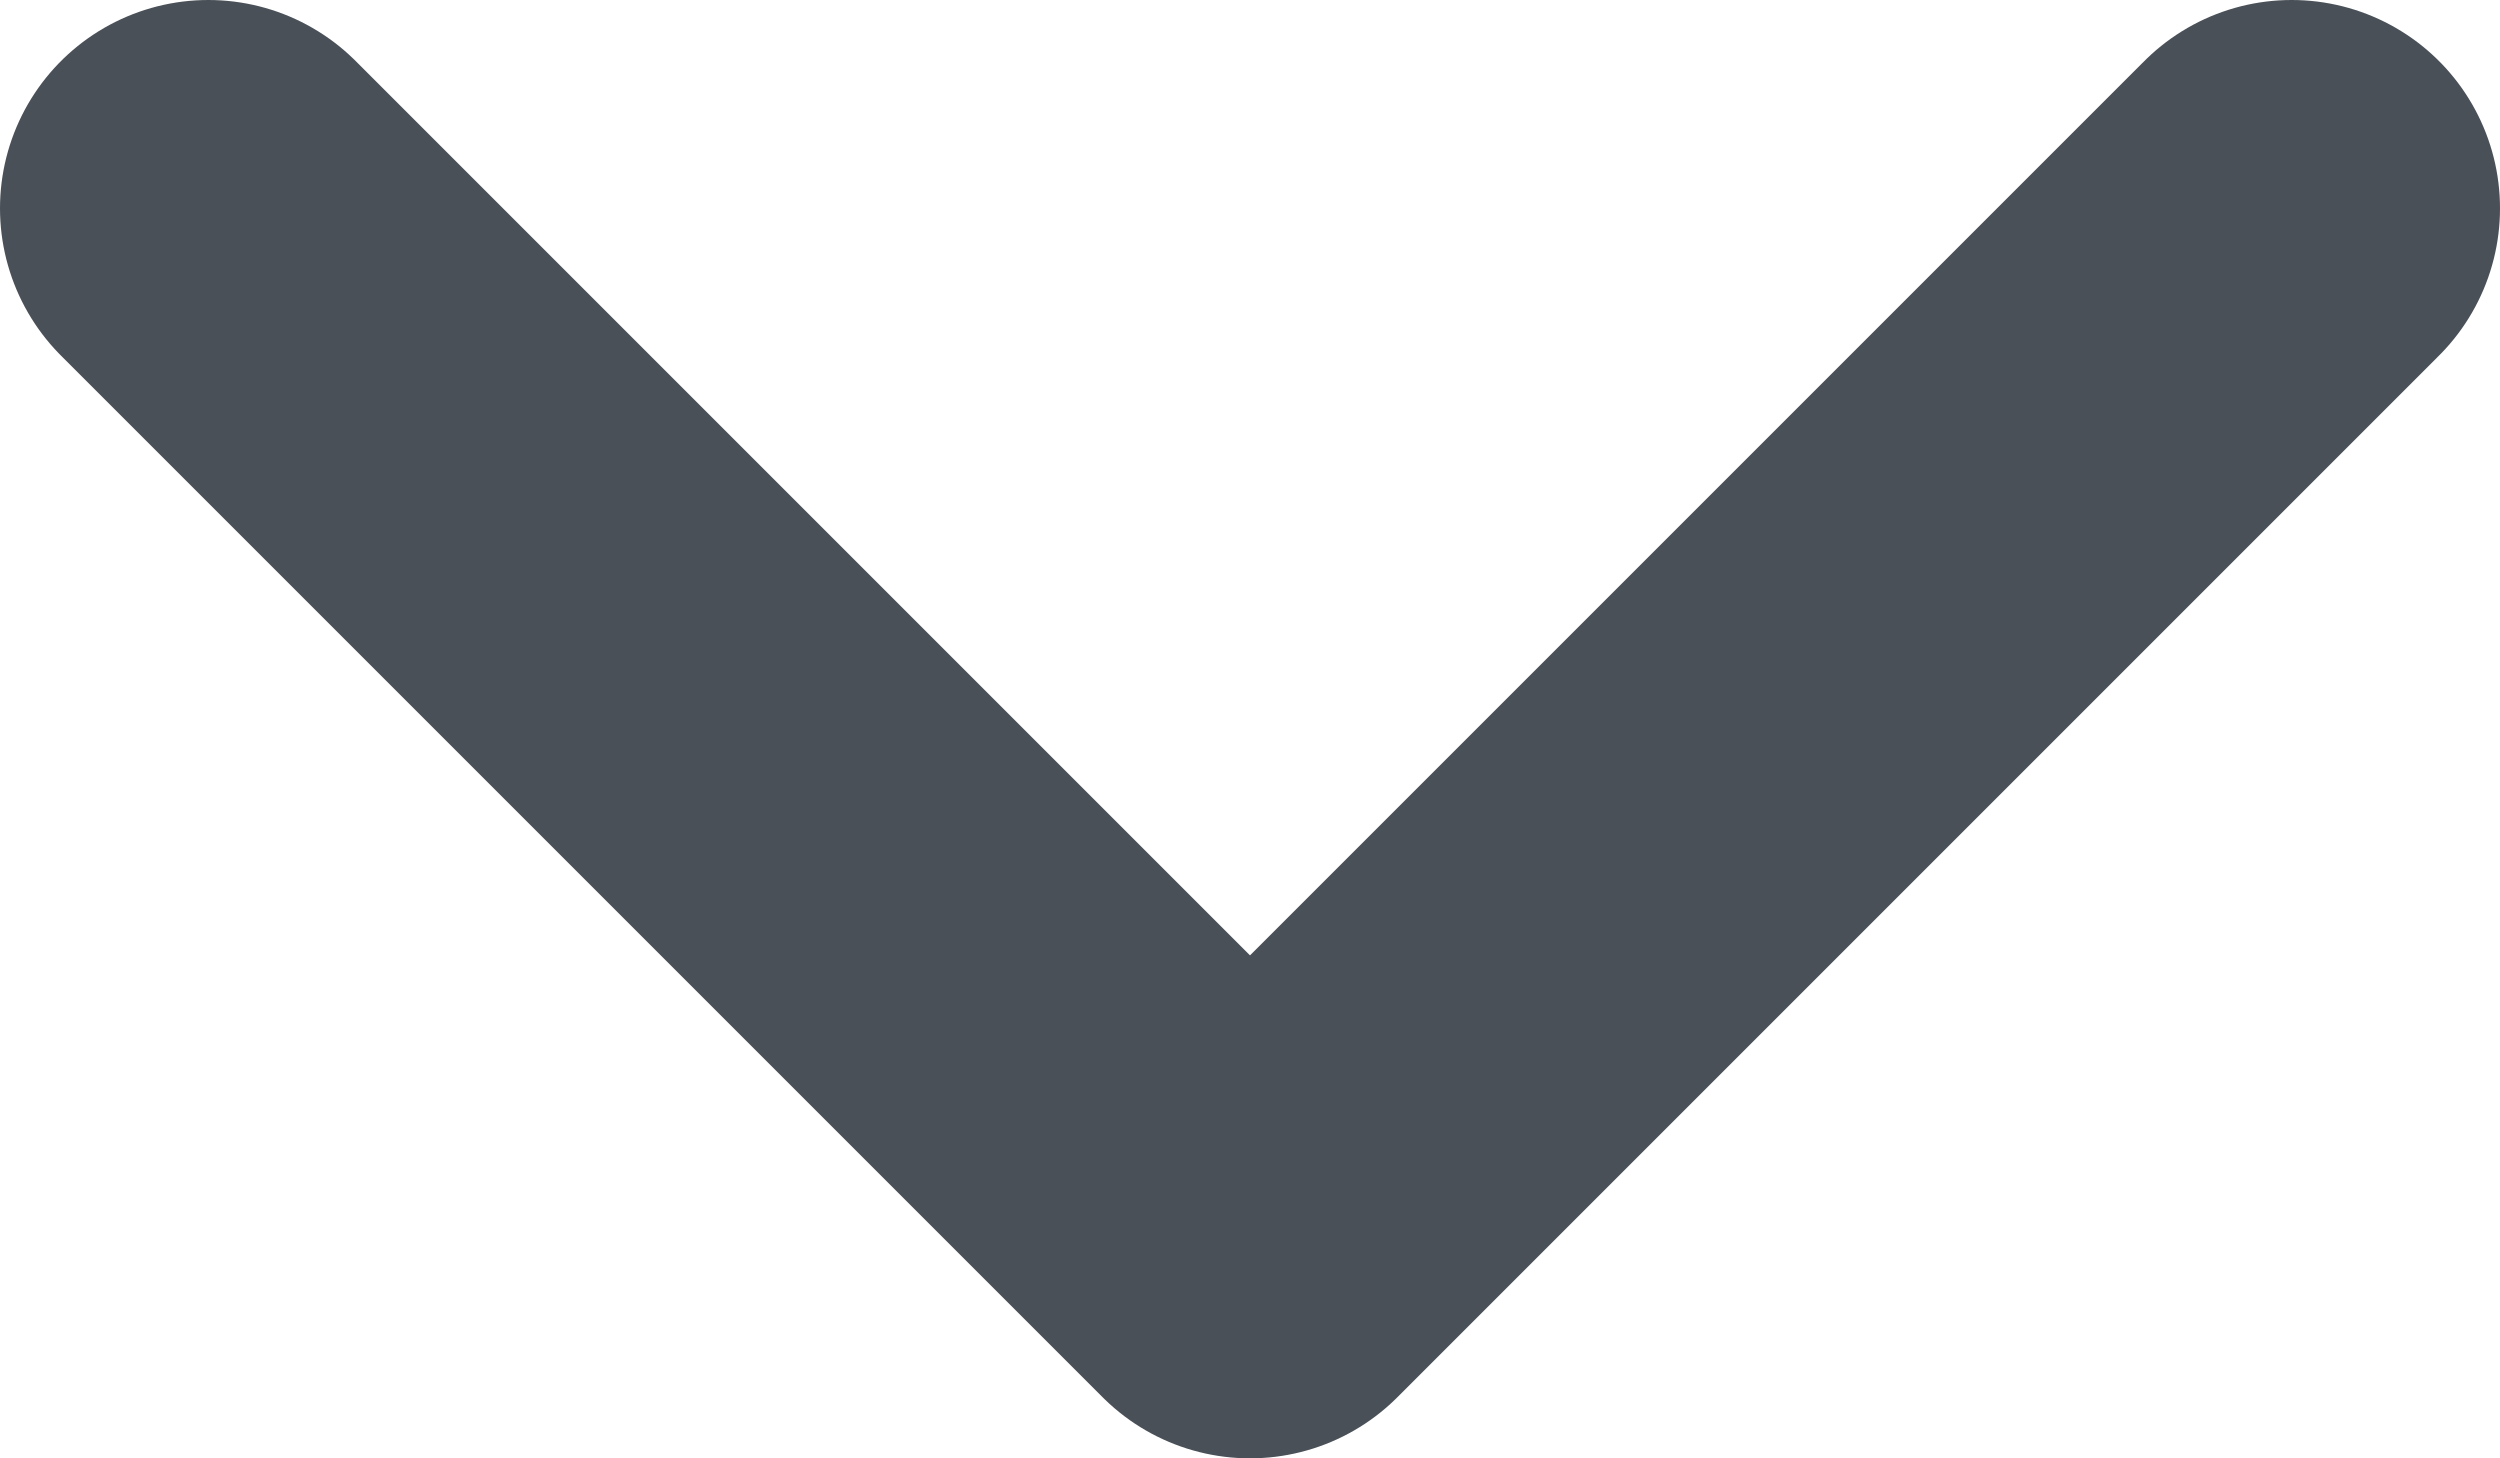 <svg width="12" height="7" viewBox="0 0 12 7" fill="none" xmlns="http://www.w3.org/2000/svg">
<path d="M11 1L6 6L1 1" stroke="#495057" stroke-width="2" stroke-linecap="round" stroke-linejoin="round"/>
</svg>
